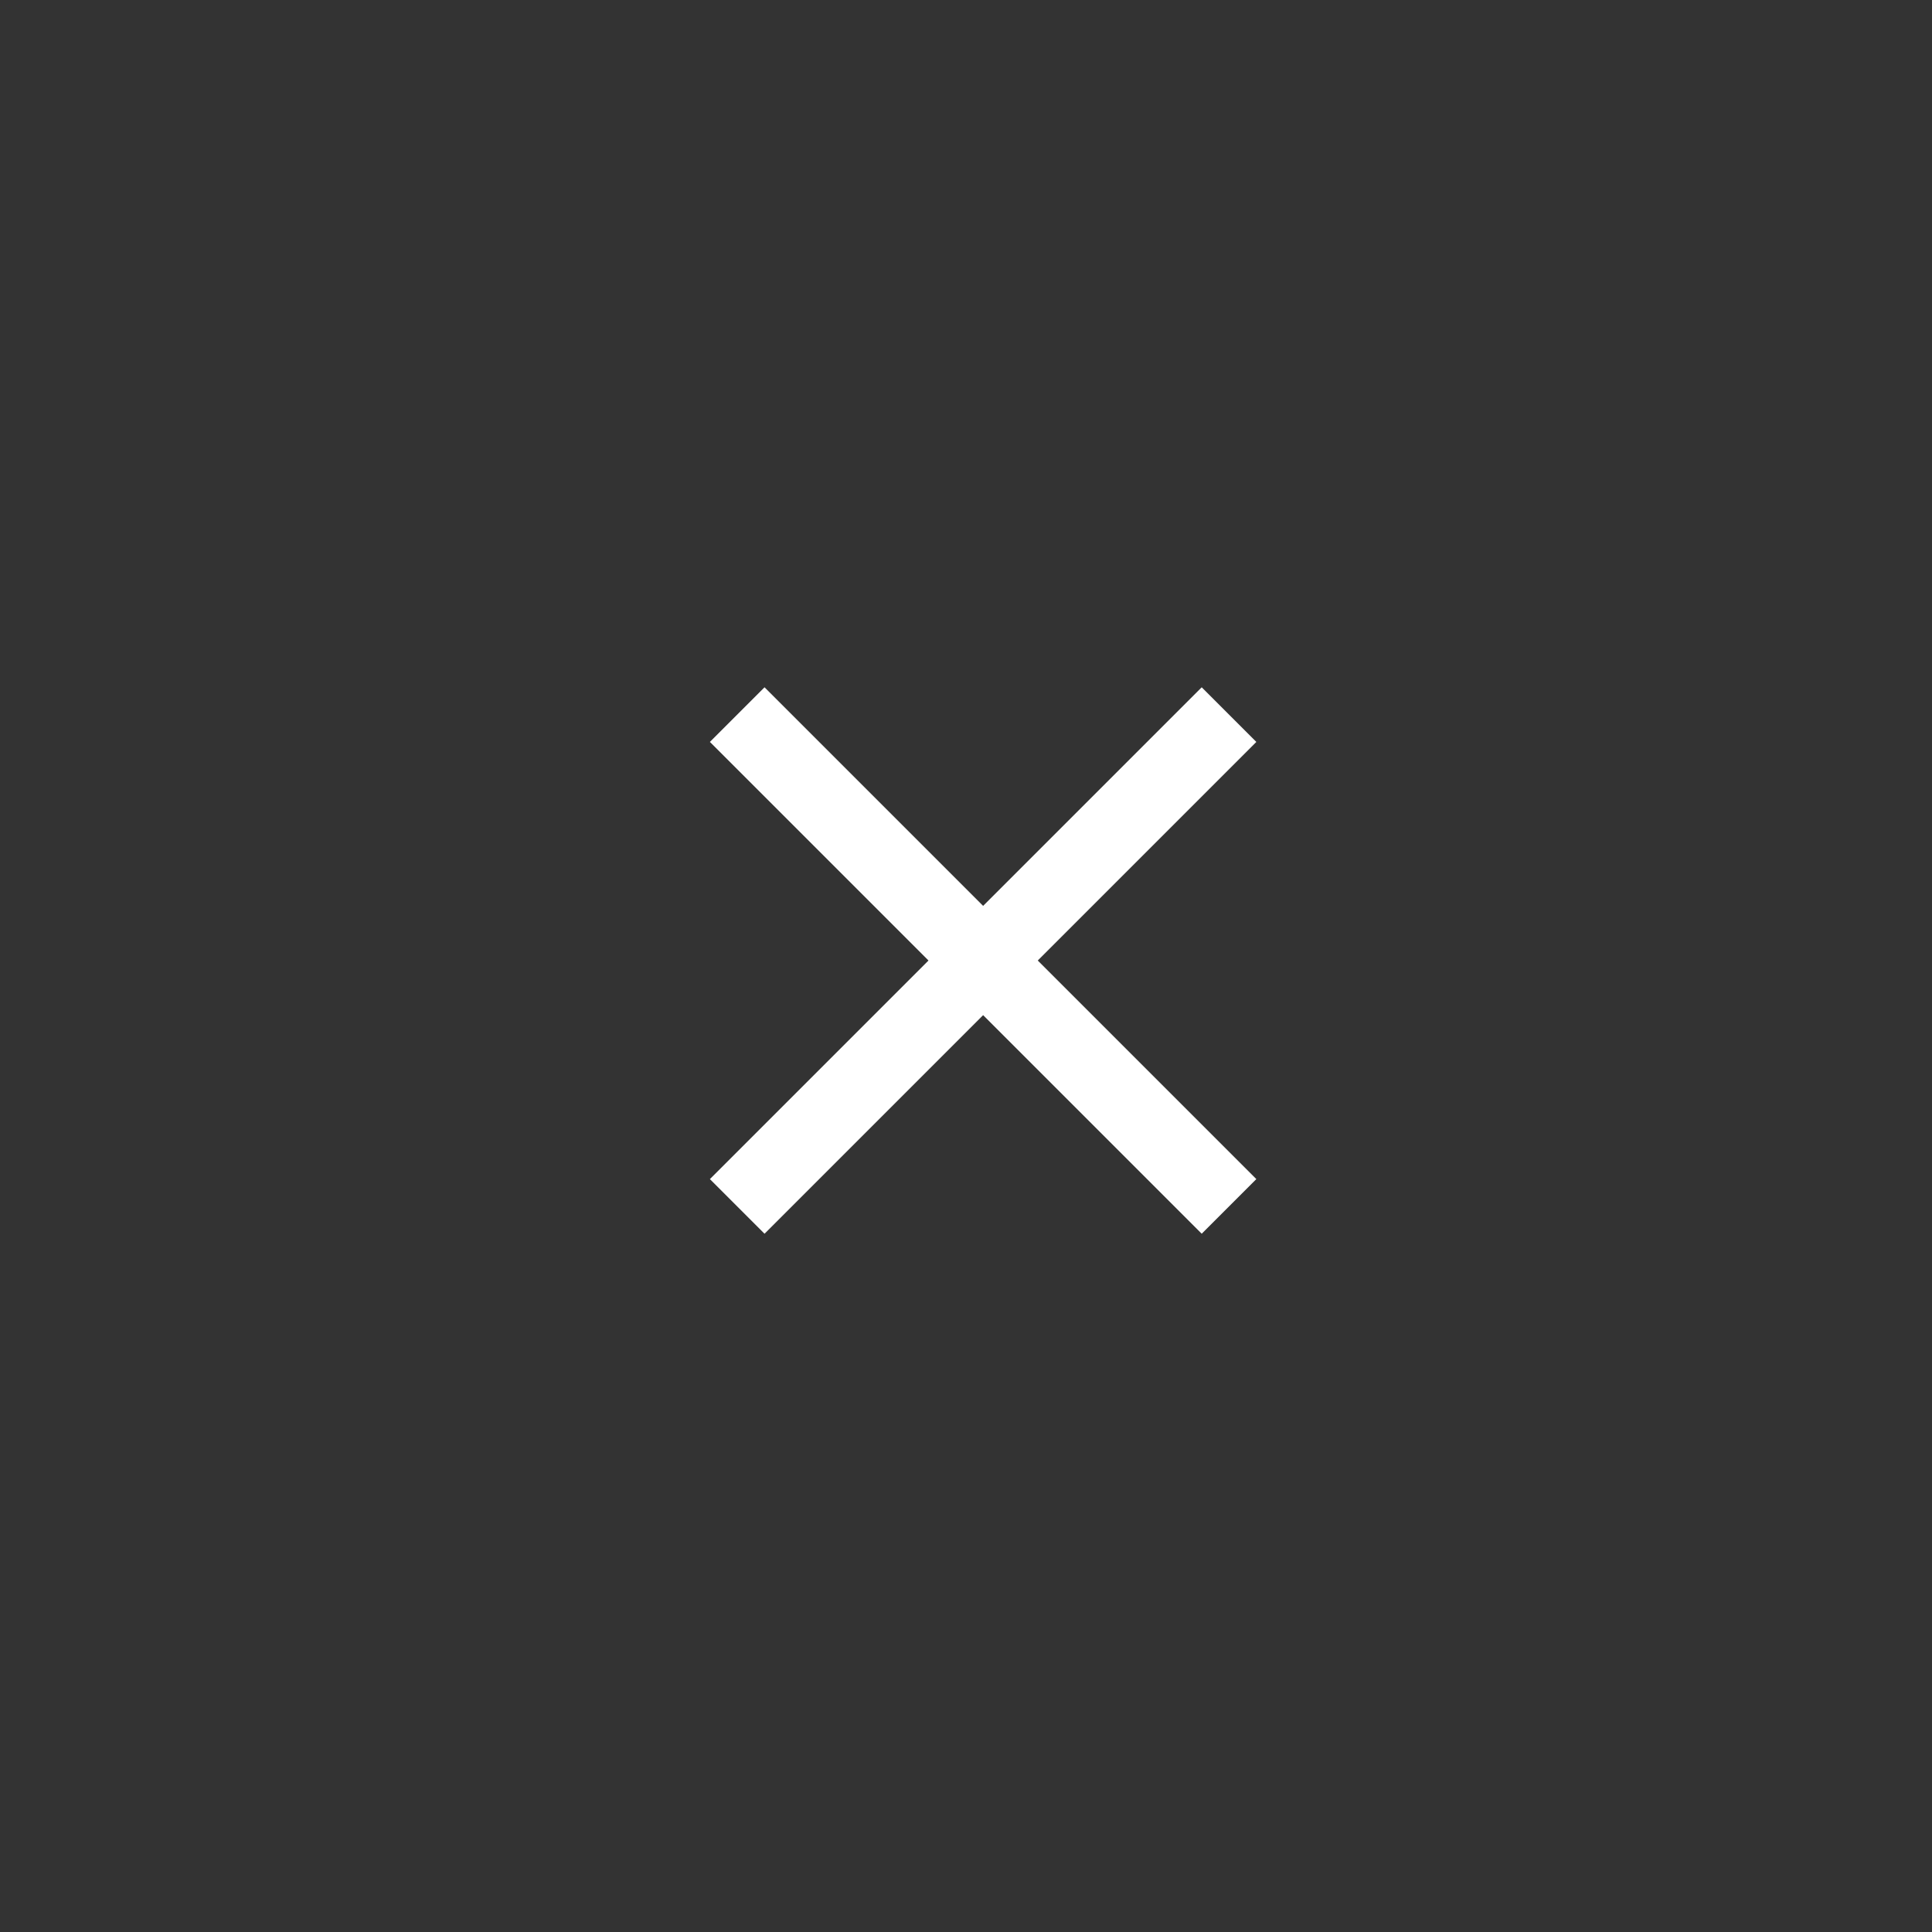 <svg width="50" height="50" xmlns="http://www.w3.org/2000/svg"><rect width="100%" height="100%" fill="#333333" stroke="none"/><g fill="#FFF" fill-rule="nonzero"><path d="M31.1 31.929L18.372 19.201l1.414-1.414 12.728 12.728z"/><path d="M19.786 31.929l-1.414-1.414L31.1 17.787l1.414 1.414z"/></g></svg>